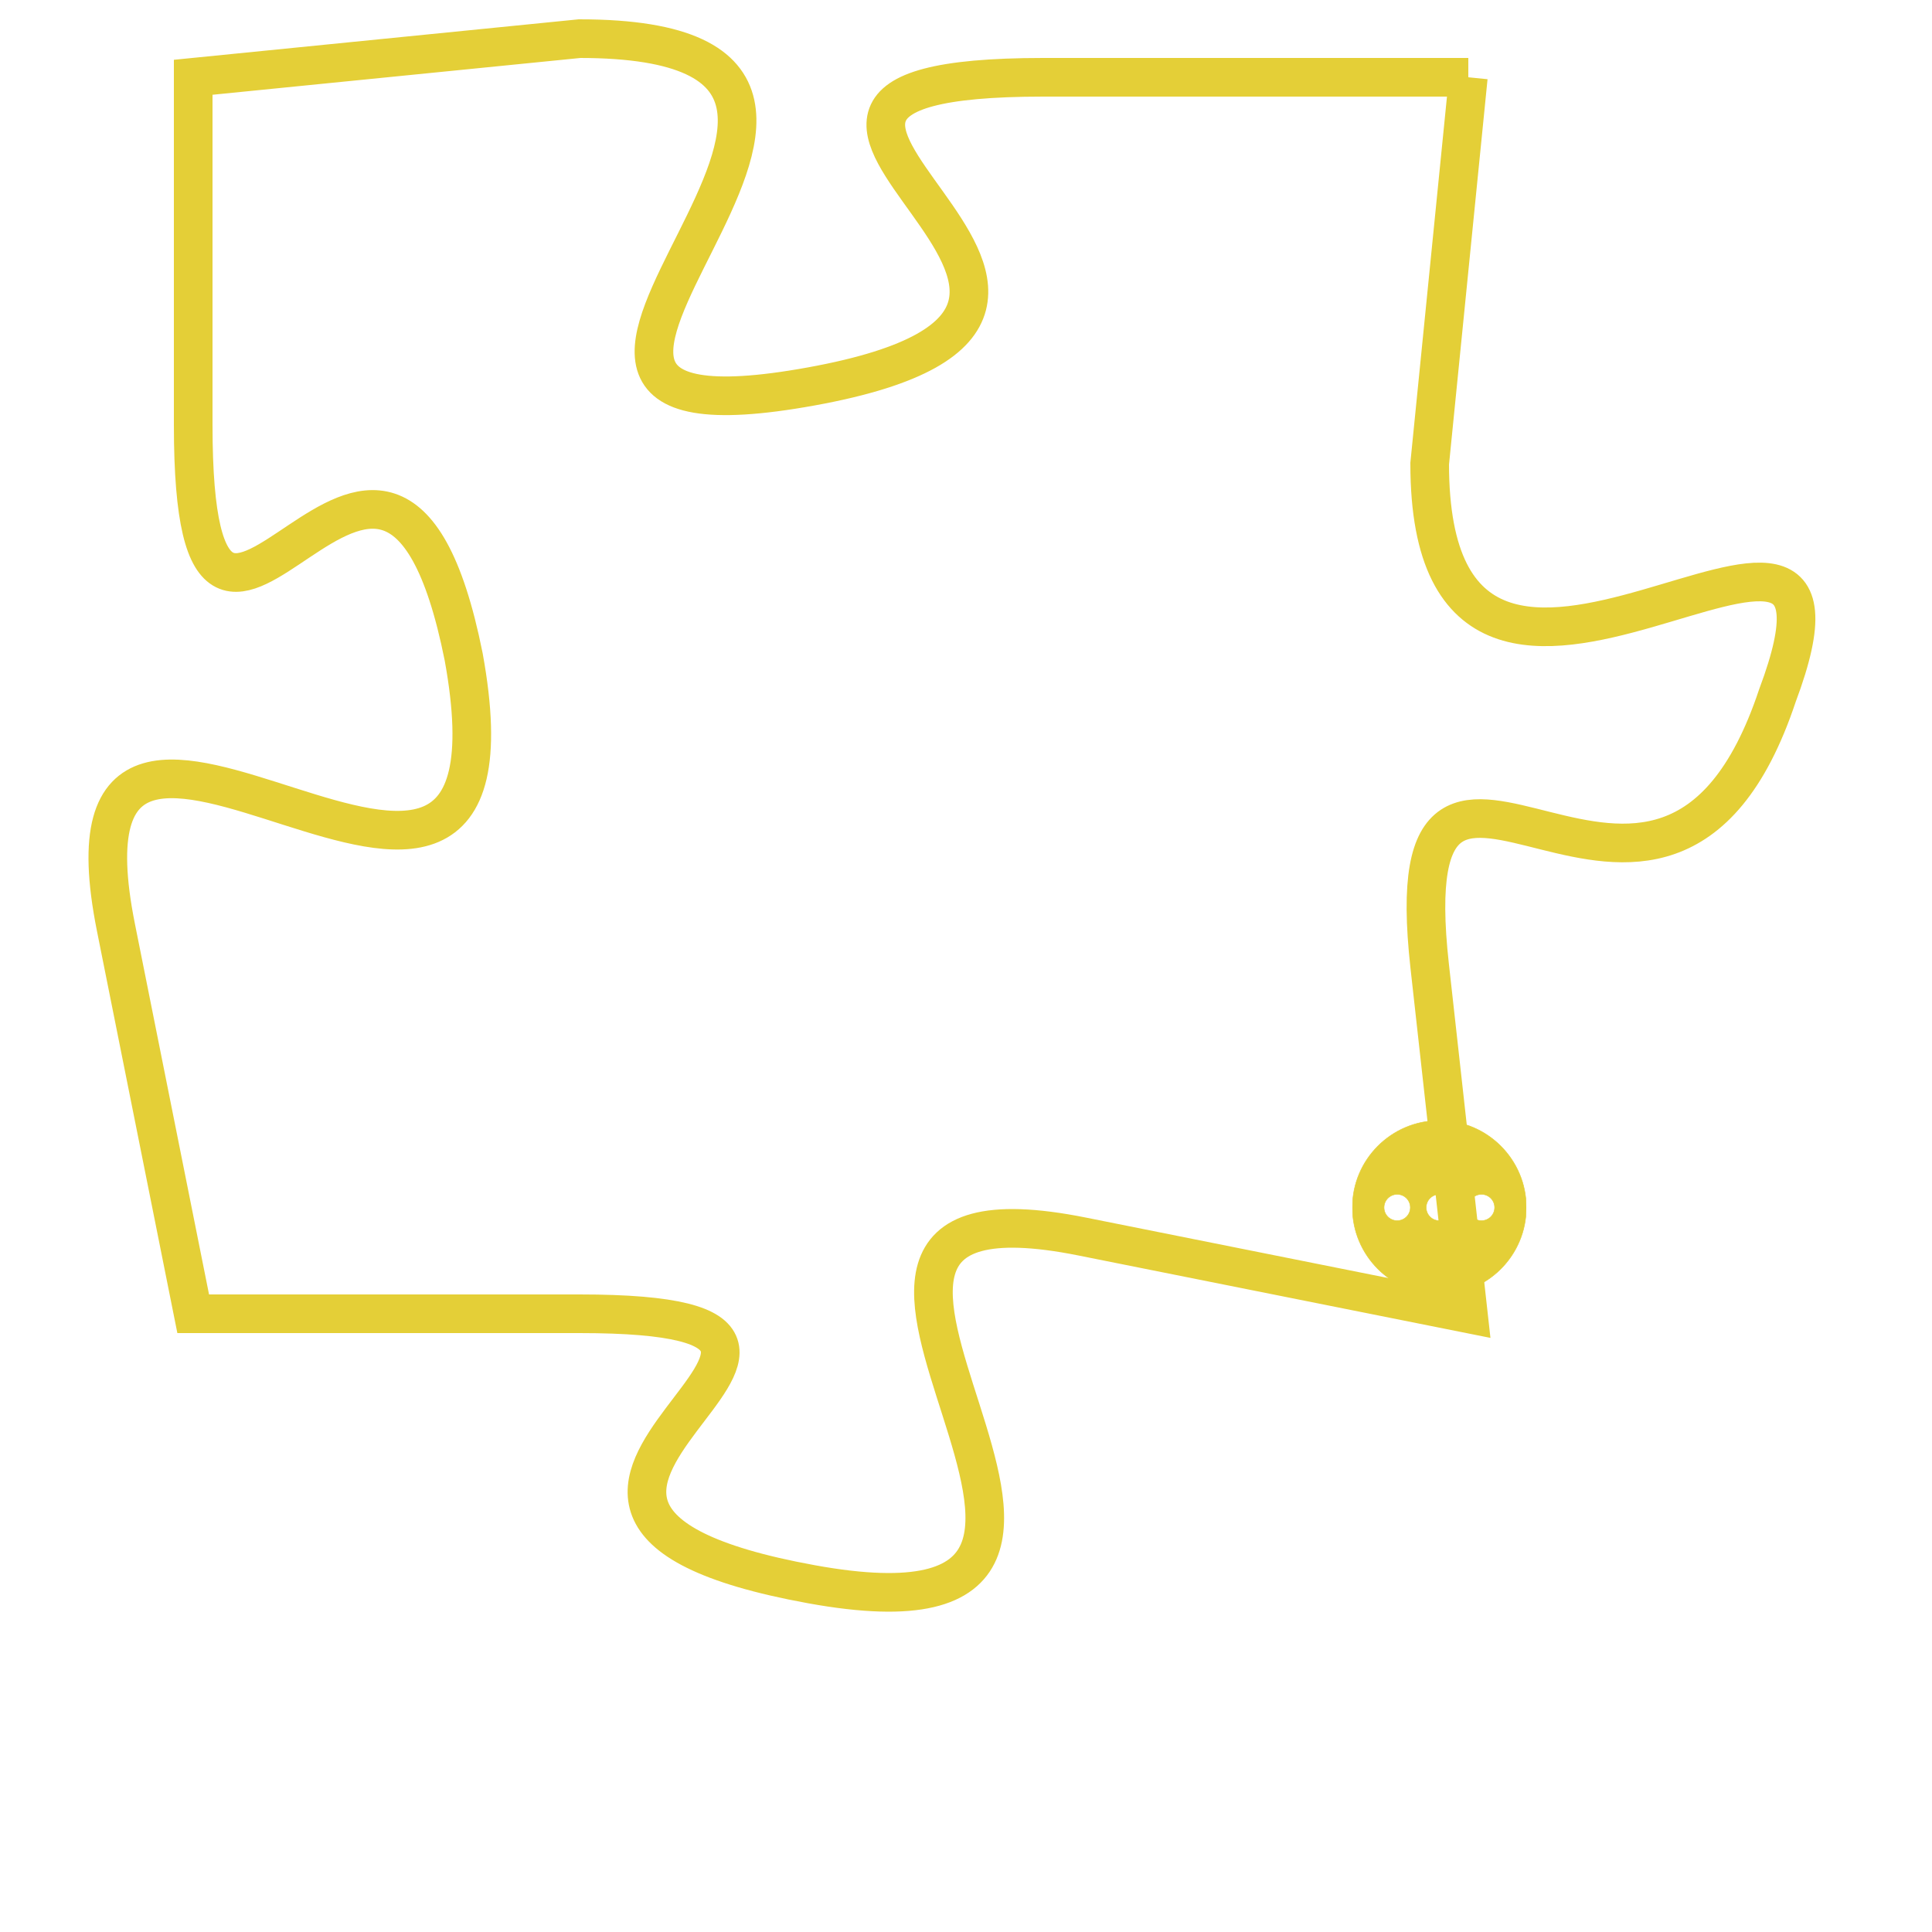 <svg version="1.1" xmlns="http://www.w3.org/2000/svg" xmlns:xlink="http://www.w3.org/1999/xlink" fill="transparent" x="0" y="0" width="350" height="350" preserveAspectRatio="xMinYMin slice"><style type="text/css">.links{fill:transparent;stroke: #E4CF37;}.links:hover{fill:#63D272; opacity:0.4;}</style><defs><g id="allt"><path id="t3831" d="M2046,928 L2035,928 C2024,928 2040,934 2029,936 C2018,938 2034,927 2023,927 L2013,928 2013,928 L2013,937 C2013,947 2018,933 2020,943 C2022,954 2009,940 2011,950 L2013,960 2013,960 L2023,960 C2033,960 2018,965 2029,967 C2040,969 2026,956 2036,958 L2046,960 2046,960 L2045,951 C2044,942 2051,953 2054,944 C2057,936 2045,948 2045,938 L2046,928"/></g><clipPath id="c" clipRule="evenodd" fill="transparent"><use href="#t3831"/></clipPath></defs><svg viewBox="2008 926 50 44" preserveAspectRatio="xMinYMin meet"><svg width="4380" height="2430"><g><image crossorigin="anonymous" x="0" y="0" href="https://nftpuzzle.license-token.com/assets/completepuzzle.svg" width="100%" height="100%" /><g class="links"><use href="#t3831"/></g></g></svg><svg x="2043" y="955" height="9%" width="9%" viewBox="0 0 330 330"><g><a xlink:href="https://nftpuzzle.license-token.com/" class="links"><title>See the most innovative NFT based token software licensing project</title><path fill="#E4CF37" id="more" d="M165,0C74.019,0,0,74.019,0,165s74.019,165,165,165s165-74.019,165-165S255.981,0,165,0z M85,190 c-13.785,0-25-11.215-25-25s11.215-25,25-25s25,11.215,25,25S98.785,190,85,190z M165,190c-13.785,0-25-11.215-25-25 s11.215-25,25-25s25,11.215,25,25S178.785,190,165,190z M245,190c-13.785,0-25-11.215-25-25s11.215-25,25-25 c13.785,0,25,11.215,25,25S258.785,190,245,190z"></path></a></g></svg></svg></svg>